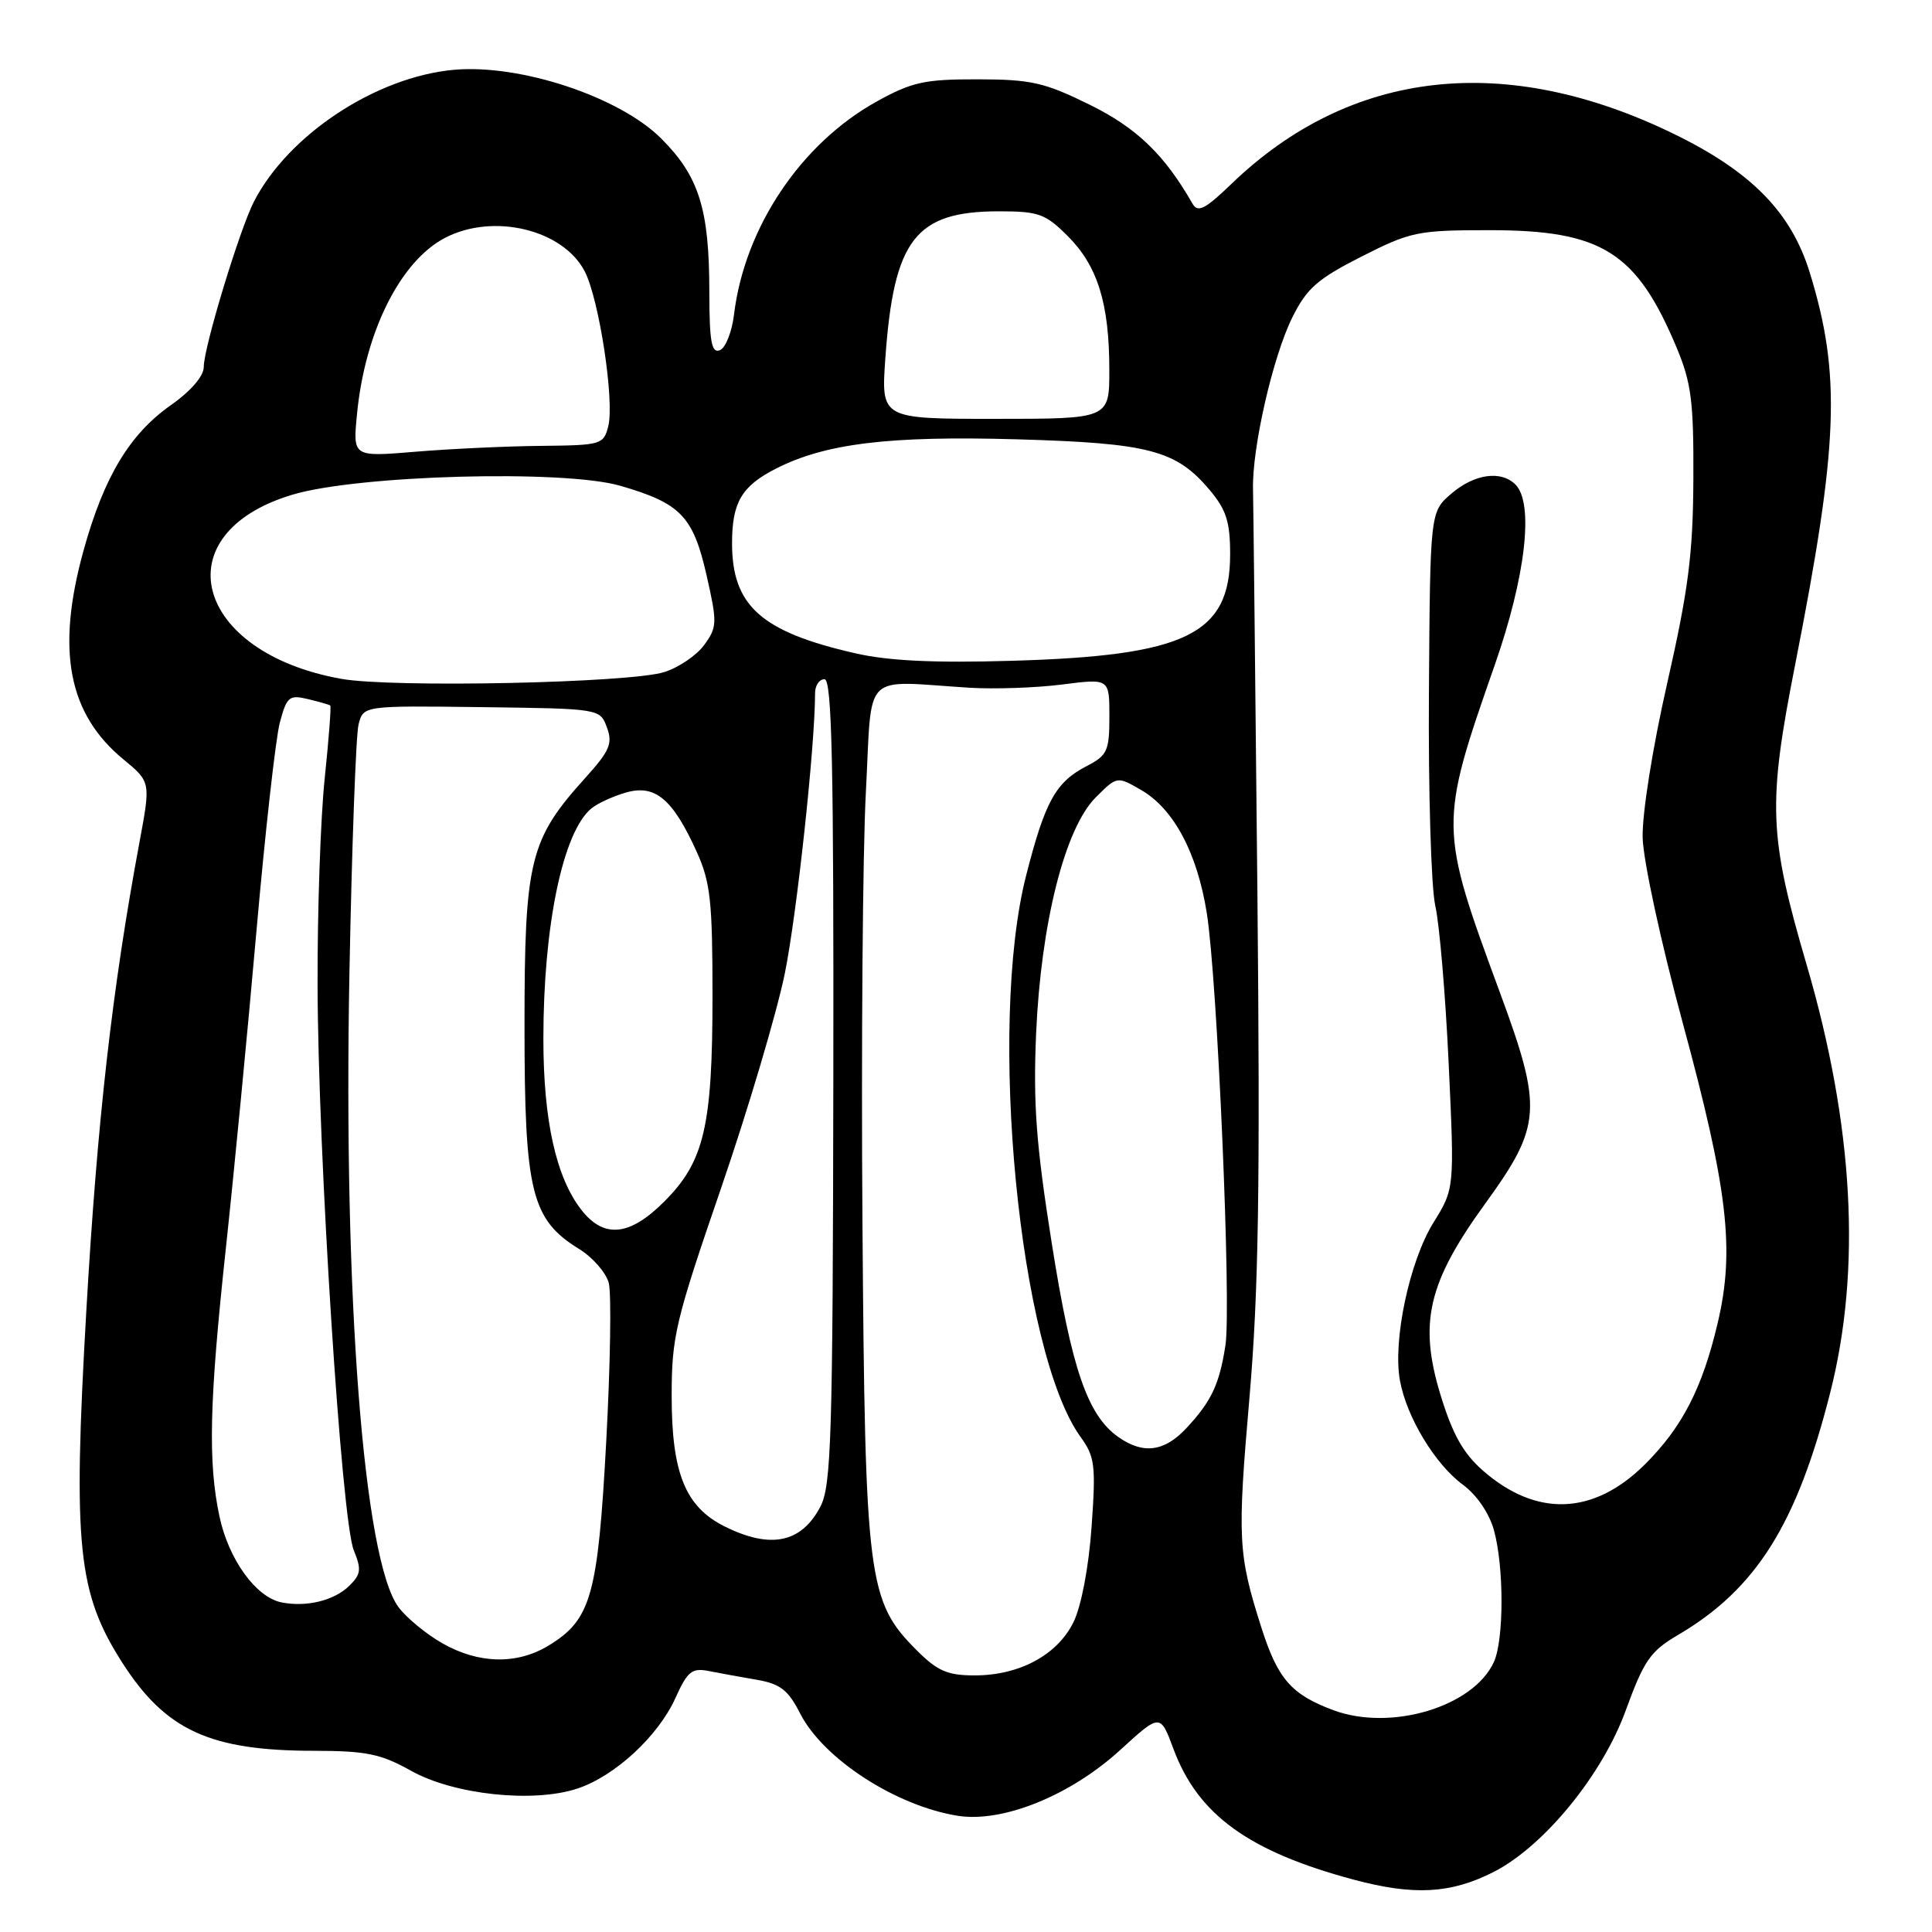 <?xml version="1.0" encoding="UTF-8" standalone="no"?>
<!DOCTYPE svg PUBLIC "-//W3C//DTD SVG 1.1//EN" "http://www.w3.org/Graphics/SVG/1.1/DTD/svg11.dtd" >
<svg xmlns="http://www.w3.org/2000/svg" xmlns:xlink="http://www.w3.org/1999/xlink" version="1.1" viewBox="0 0 256 256">
 <g >
 <path fill="currentColor"
d=" M 197.92 248.04 C 204.57 244.65 212.29 235.22 215.40 226.69 C 217.83 220.02 218.68 218.79 222.33 216.65 C 232.70 210.56 238.09 201.99 242.51 184.54 C 246.67 168.17 245.62 149.13 239.39 127.84 C 234.37 110.69 234.21 106.62 237.88 88.00 C 243.62 58.83 243.96 49.65 239.81 36.14 C 237.35 28.14 232.08 22.76 221.83 17.76 C 199.47 6.86 178.96 9.16 163.19 24.35 C 159.68 27.73 158.72 28.22 158.02 27.00 C 154.29 20.47 150.60 16.93 144.36 13.86 C 138.41 10.93 136.63 10.52 129.55 10.51 C 122.49 10.50 120.85 10.86 116.15 13.46 C 106.11 19.03 98.65 30.17 97.26 41.69 C 96.98 44.00 96.13 46.12 95.38 46.41 C 94.28 46.83 94.00 45.28 93.99 38.72 C 93.99 27.70 92.63 23.37 87.62 18.36 C 82.08 12.82 68.92 8.46 60.14 9.25 C 49.83 10.19 38.24 17.82 33.66 26.69 C 31.76 30.37 27.00 46.04 27.00 48.61 C 27.00 49.84 25.31 51.81 22.59 53.72 C 17.15 57.56 13.75 63.24 11.06 72.98 C 7.42 86.18 9.03 94.58 16.35 100.62 C 19.97 103.60 19.97 103.60 18.49 111.55 C 14.85 131.10 12.89 148.43 11.43 173.82 C 9.65 204.90 10.29 211.06 16.20 220.31 C 21.96 229.29 27.81 231.98 41.62 231.99 C 48.54 232.00 50.45 232.39 54.47 234.64 C 60.14 237.81 70.64 238.93 76.49 237.00 C 81.47 235.36 87.22 230.05 89.50 224.99 C 91.10 221.45 91.68 220.98 93.92 221.42 C 95.34 221.70 98.21 222.23 100.29 222.58 C 103.39 223.12 104.44 223.93 106.03 227.06 C 109.09 233.05 118.70 239.29 126.90 240.60 C 132.86 241.55 141.84 237.92 148.46 231.86 C 153.74 227.04 153.74 227.04 155.50 231.77 C 158.74 240.46 165.45 245.33 179.36 249.06 C 187.34 251.20 192.25 250.93 197.92 248.04 Z  M 176.68 226.61 C 171.10 224.53 169.31 222.48 167.13 215.63 C 164.04 205.92 163.94 203.90 165.56 185.19 C 166.77 171.15 166.99 157.29 166.61 118.00 C 166.34 90.77 166.08 66.84 166.03 64.82 C 165.90 59.34 168.66 47.24 171.24 42.06 C 173.15 38.21 174.57 36.96 180.40 34.00 C 186.93 30.69 187.84 30.50 197.40 30.50 C 212.26 30.50 216.85 33.38 222.17 46.08 C 224.11 50.73 224.43 53.20 224.38 63.50 C 224.33 73.40 223.73 78.12 220.92 90.50 C 218.96 99.12 217.58 107.84 217.66 111.00 C 217.74 114.07 220.09 124.91 222.96 135.50 C 228.96 157.61 229.89 165.59 227.61 175.27 C 225.59 183.89 222.92 189.08 218.02 193.98 C 211.21 200.79 203.59 201.09 196.47 194.84 C 193.87 192.55 192.46 190.03 190.86 184.78 C 187.97 175.26 189.22 169.94 196.78 159.51 C 204.28 149.16 204.44 146.94 198.74 131.50 C 190.68 109.64 190.67 109.27 198.04 88.18 C 202.17 76.39 203.28 66.68 200.80 64.20 C 198.89 62.29 195.35 62.80 192.31 65.41 C 189.50 67.83 189.50 67.83 189.34 91.66 C 189.25 104.77 189.63 117.53 190.18 120.00 C 190.74 122.47 191.54 131.93 191.96 141.00 C 192.73 157.50 192.73 157.50 189.94 162.00 C 186.76 167.13 184.53 177.64 185.50 182.93 C 186.38 187.78 190.16 194.03 193.85 196.74 C 195.67 198.08 197.33 200.51 197.95 202.74 C 199.30 207.60 199.29 217.26 197.95 220.22 C 195.24 226.16 184.32 229.44 176.68 226.61 Z  M 121.50 218.70 C 114.97 212.17 114.63 209.50 114.28 162.00 C 114.11 138.62 114.31 112.97 114.73 105.00 C 115.60 88.62 114.00 90.23 128.50 91.13 C 131.80 91.33 137.31 91.14 140.75 90.70 C 147.00 89.90 147.00 89.90 147.00 94.92 C 147.00 99.49 146.73 100.09 144.01 101.50 C 139.89 103.63 138.48 106.16 135.97 116.00 C 130.86 136.00 135.04 179.14 143.18 190.40 C 145.08 193.02 145.22 194.16 144.64 202.32 C 144.26 207.67 143.28 212.81 142.25 214.93 C 140.12 219.28 135.09 222.00 129.15 222.00 C 125.56 222.00 124.22 221.42 121.50 218.70 Z  M 58.59 217.73 C 56.45 216.51 53.84 214.35 52.80 212.95 C 48.19 206.73 45.49 171.95 46.30 129.00 C 46.62 112.22 47.16 97.38 47.51 96.00 C 48.14 93.50 48.14 93.50 63.82 93.70 C 79.50 93.90 79.50 93.90 80.42 96.39 C 81.21 98.52 80.79 99.49 77.56 103.07 C 70.17 111.25 69.50 113.98 69.50 136.00 C 69.50 157.94 70.40 161.59 76.74 165.50 C 78.53 166.60 80.29 168.62 80.66 169.98 C 81.03 171.35 80.88 180.80 80.33 190.98 C 79.22 211.45 78.33 214.61 72.70 218.04 C 68.50 220.60 63.42 220.49 58.59 217.73 Z  M 37.28 212.32 C 33.92 211.64 30.30 206.64 29.09 200.98 C 27.54 193.75 27.73 185.77 29.93 165.38 C 30.99 155.55 32.81 136.70 33.97 123.50 C 35.13 110.30 36.53 97.81 37.08 95.74 C 38.00 92.31 38.32 92.04 40.79 92.63 C 42.28 92.99 43.62 93.37 43.76 93.48 C 43.90 93.59 43.57 97.92 43.03 103.09 C 42.48 108.27 42.05 120.60 42.08 130.50 C 42.13 152.72 45.25 201.46 46.88 205.43 C 47.91 207.94 47.83 208.61 46.29 210.12 C 44.28 212.09 40.60 212.99 37.28 212.32 Z  M 96.00 202.25 C 90.81 199.66 89.00 195.19 89.00 184.98 C 89.00 177.09 89.49 175.05 95.53 157.48 C 99.12 147.04 102.92 134.22 103.99 129.00 C 105.59 121.11 108.00 98.83 108.00 91.85 C 108.00 90.83 108.56 90.00 109.25 90.00 C 110.24 90.00 110.48 101.27 110.42 143.25 C 110.35 190.45 110.15 196.86 108.71 199.63 C 106.19 204.45 102.10 205.30 96.00 202.25 Z  M 148.21 190.43 C 144.11 187.56 142.01 181.47 139.36 164.72 C 137.29 151.64 136.89 146.27 137.29 136.95 C 137.93 122.34 141.10 109.75 145.19 105.66 C 148.02 102.83 148.02 102.83 151.26 104.71 C 155.55 107.22 158.65 113.06 159.91 121.01 C 161.32 129.94 163.17 173.01 162.38 178.24 C 161.58 183.43 160.53 185.67 157.19 189.25 C 154.29 192.36 151.48 192.73 148.21 190.43 Z  M 77.07 160.36 C 73.69 156.06 72.00 148.50 72.00 137.65 C 72.00 122.65 74.58 110.26 78.35 107.13 C 79.15 106.46 81.22 105.51 82.96 105.01 C 86.81 103.91 89.14 105.86 92.31 112.85 C 94.14 116.89 94.41 119.39 94.41 132.00 C 94.41 149.24 93.31 153.93 88.02 159.21 C 83.45 163.79 80.05 164.14 77.07 160.36 Z  M 45.22 89.95 C 25.70 86.46 21.51 70.74 38.71 65.56 C 47.38 62.94 74.72 62.20 82.20 64.37 C 90.19 66.69 91.84 68.40 93.62 76.21 C 95.05 82.52 95.04 83.08 93.32 85.45 C 92.32 86.83 89.92 88.46 88.00 89.06 C 83.39 90.50 51.96 91.16 45.22 89.95 Z  M 113.31 86.56 C 100.86 83.72 97.00 80.27 97.00 71.98 C 97.00 66.58 98.27 64.41 102.81 62.10 C 109.36 58.76 117.80 57.73 134.70 58.21 C 152.27 58.71 155.84 59.64 160.30 64.94 C 162.49 67.55 163.00 69.15 163.00 73.44 C 163.00 84.07 157.20 86.90 134.00 87.56 C 123.74 87.86 117.69 87.57 113.31 86.56 Z  M 47.29 55.02 C 48.32 44.04 53.03 34.59 59.00 31.50 C 65.40 28.19 74.61 30.42 77.48 35.96 C 79.39 39.66 81.44 53.11 80.60 56.47 C 79.98 58.91 79.68 59.00 71.73 59.08 C 67.20 59.12 59.73 59.47 55.13 59.85 C 46.76 60.55 46.76 60.55 47.29 55.02 Z  M 117.31 47.50 C 118.43 31.71 121.29 28.01 132.35 28.00 C 137.64 28.00 138.52 28.32 141.50 31.30 C 145.44 35.24 146.99 40.23 146.99 49.00 C 147.00 55.50 147.00 55.50 131.87 55.50 C 116.75 55.50 116.75 55.50 117.31 47.50 Z "/>
</g>
</svg>